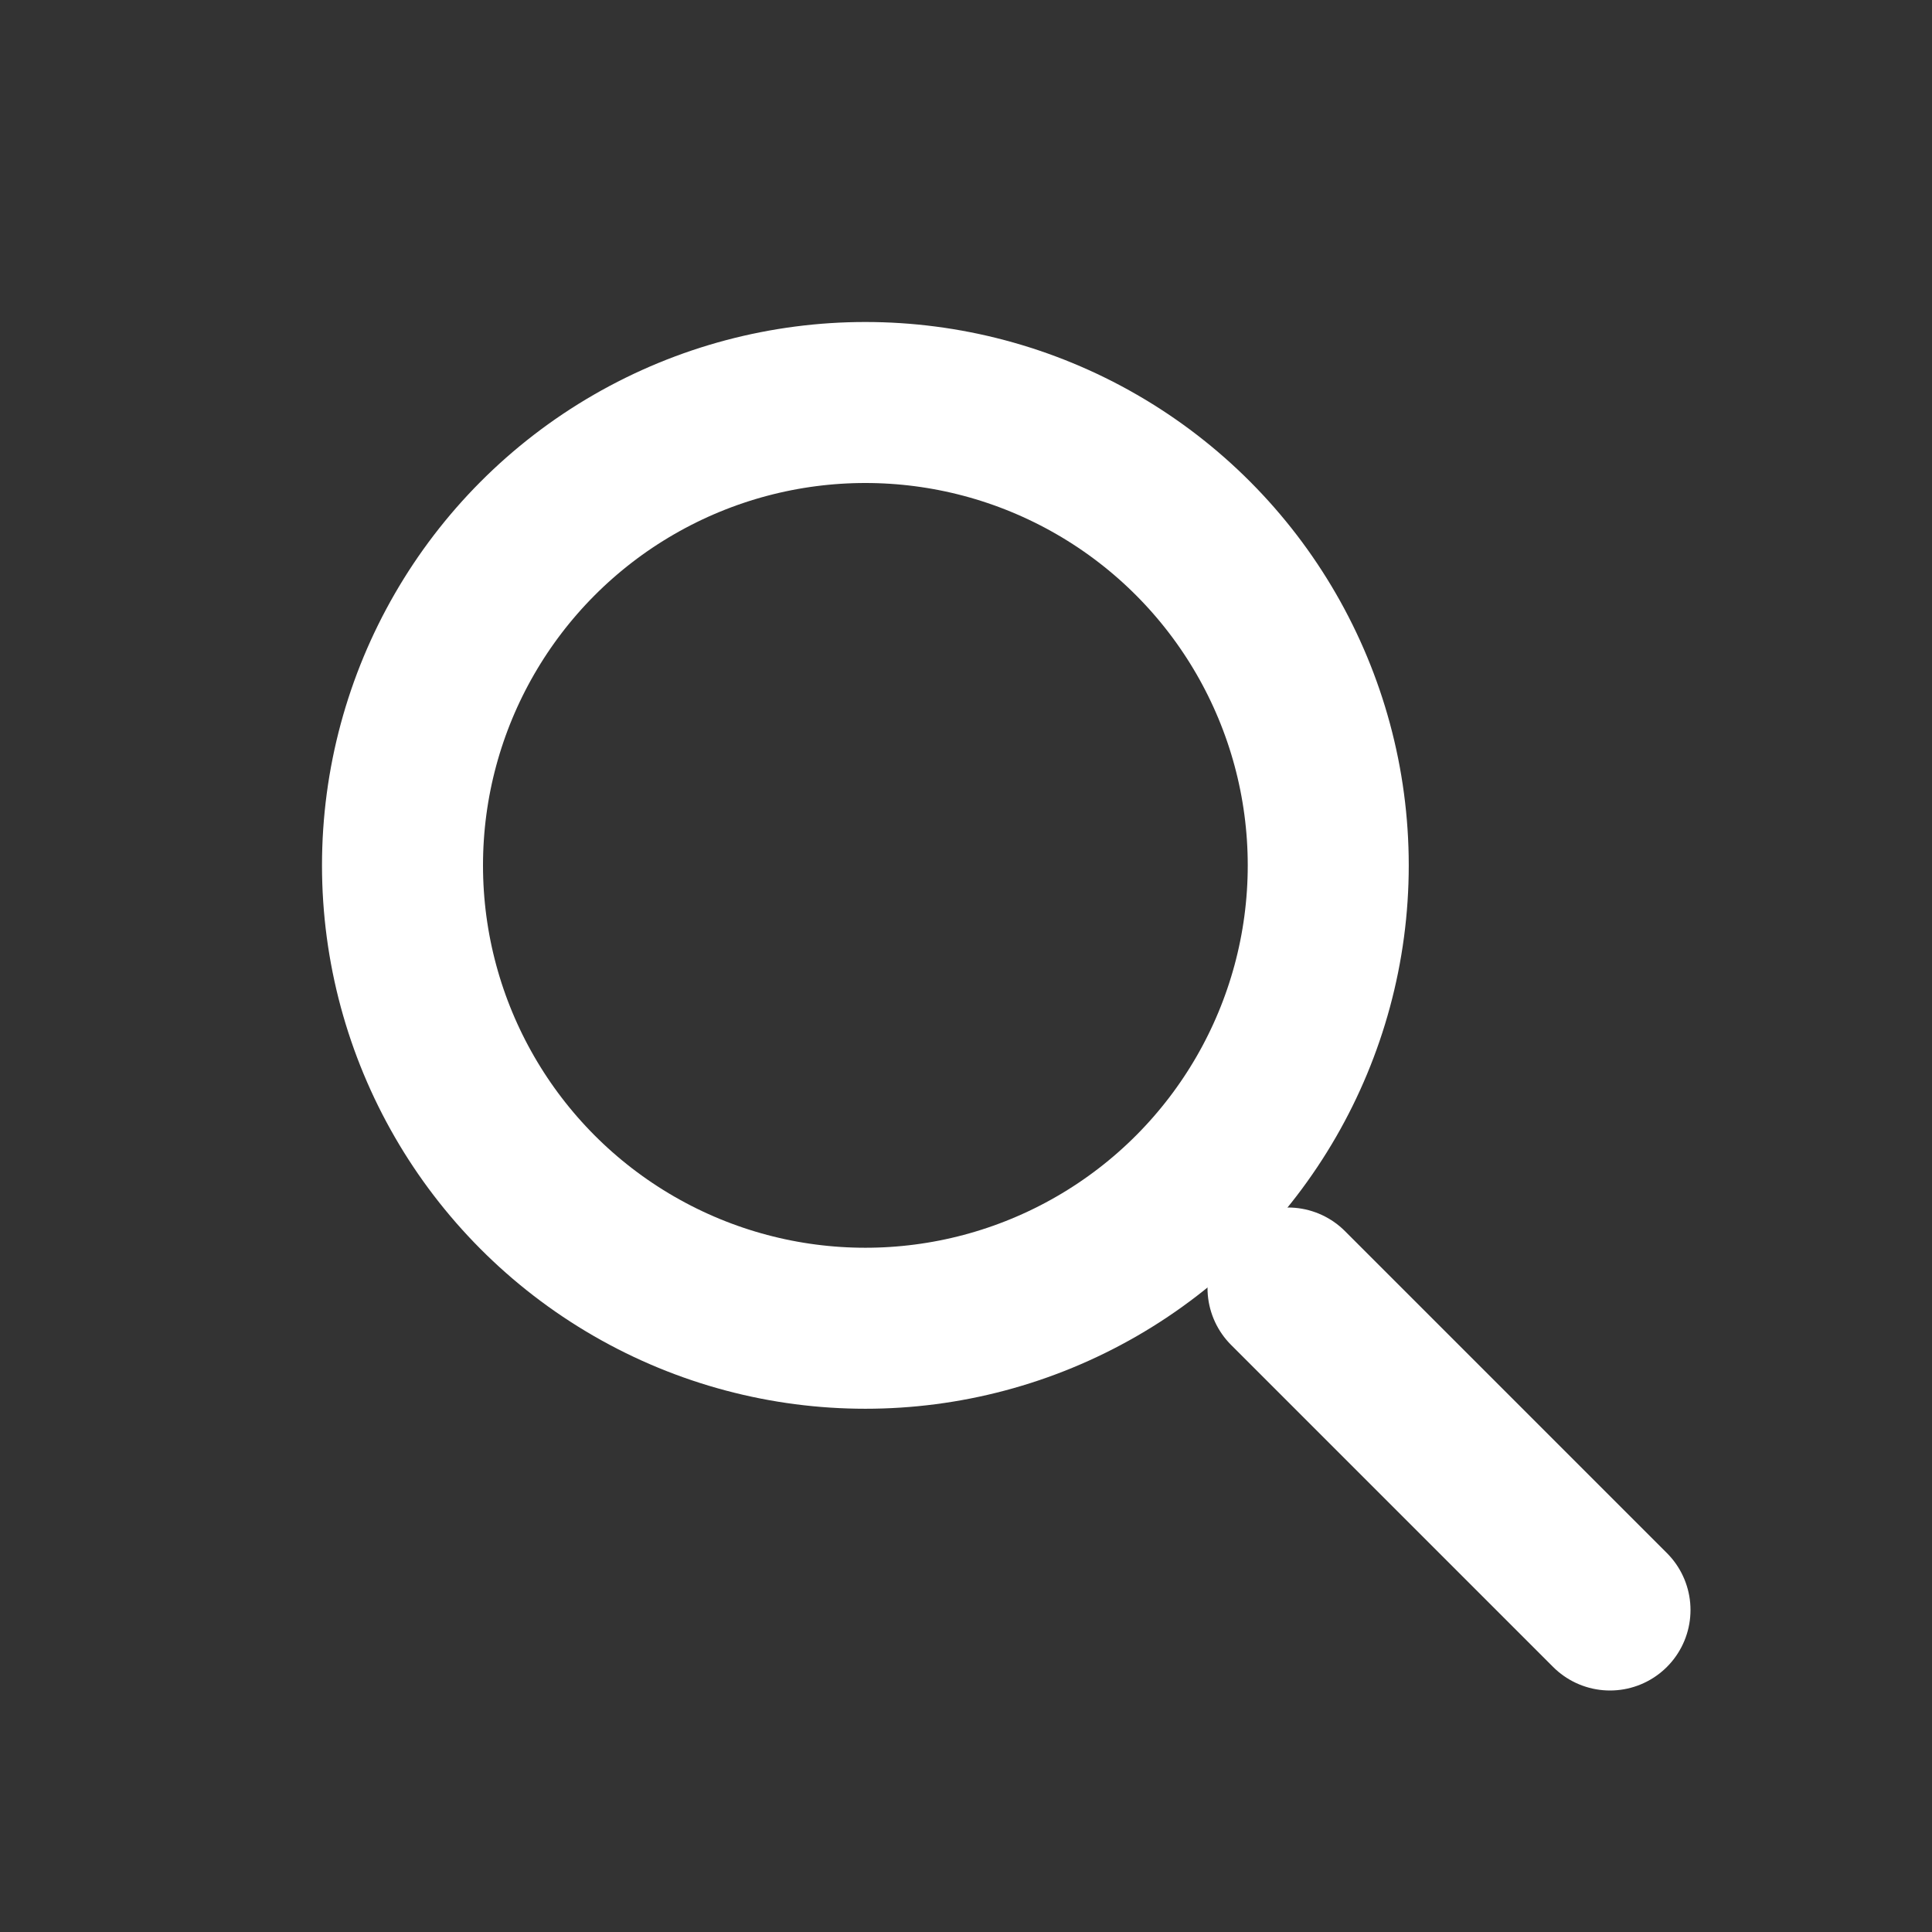 <svg xmlns="http://www.w3.org/2000/svg" xmlns:xlink="http://www.w3.org/1999/xlink" width="24" height="24" viewBox="0 0 24 24">
  <rect x="0" y="0" width="24" height="24" fill="#333333" stroke="none"/>
  <defs>
    <clipPath id="clip-icon-search">
      <rect width="24" height="24"/>
    </clipPath>
  </defs>
  <g id="icon-search" clip-path="url(#clip-icon-search)">
    <g id="Group_520" data-name="Group 520" transform="translate(-862 -832)">
      <g id="Group_519" data-name="Group 519" transform="translate(866 836)">
        <g id="Ellipse_85" data-name="Ellipse 85" fill="none" stroke="#fff" stroke-linecap="round" stroke-linejoin="round" stroke-width="2">
          <circle cx="6.75" cy="6.75" r="6.75" stroke="none"/>
          <circle cx="6.75" cy="6.75" r="5.75" fill="none"/>
        </g>
        <line id="Line_29" data-name="Line 29" x2="4" y2="4" transform="translate(12 12)" fill="none" stroke="#fff" stroke-linecap="round" stroke-width="2"/>
      </g>
    </g>
  </g>
</svg>
